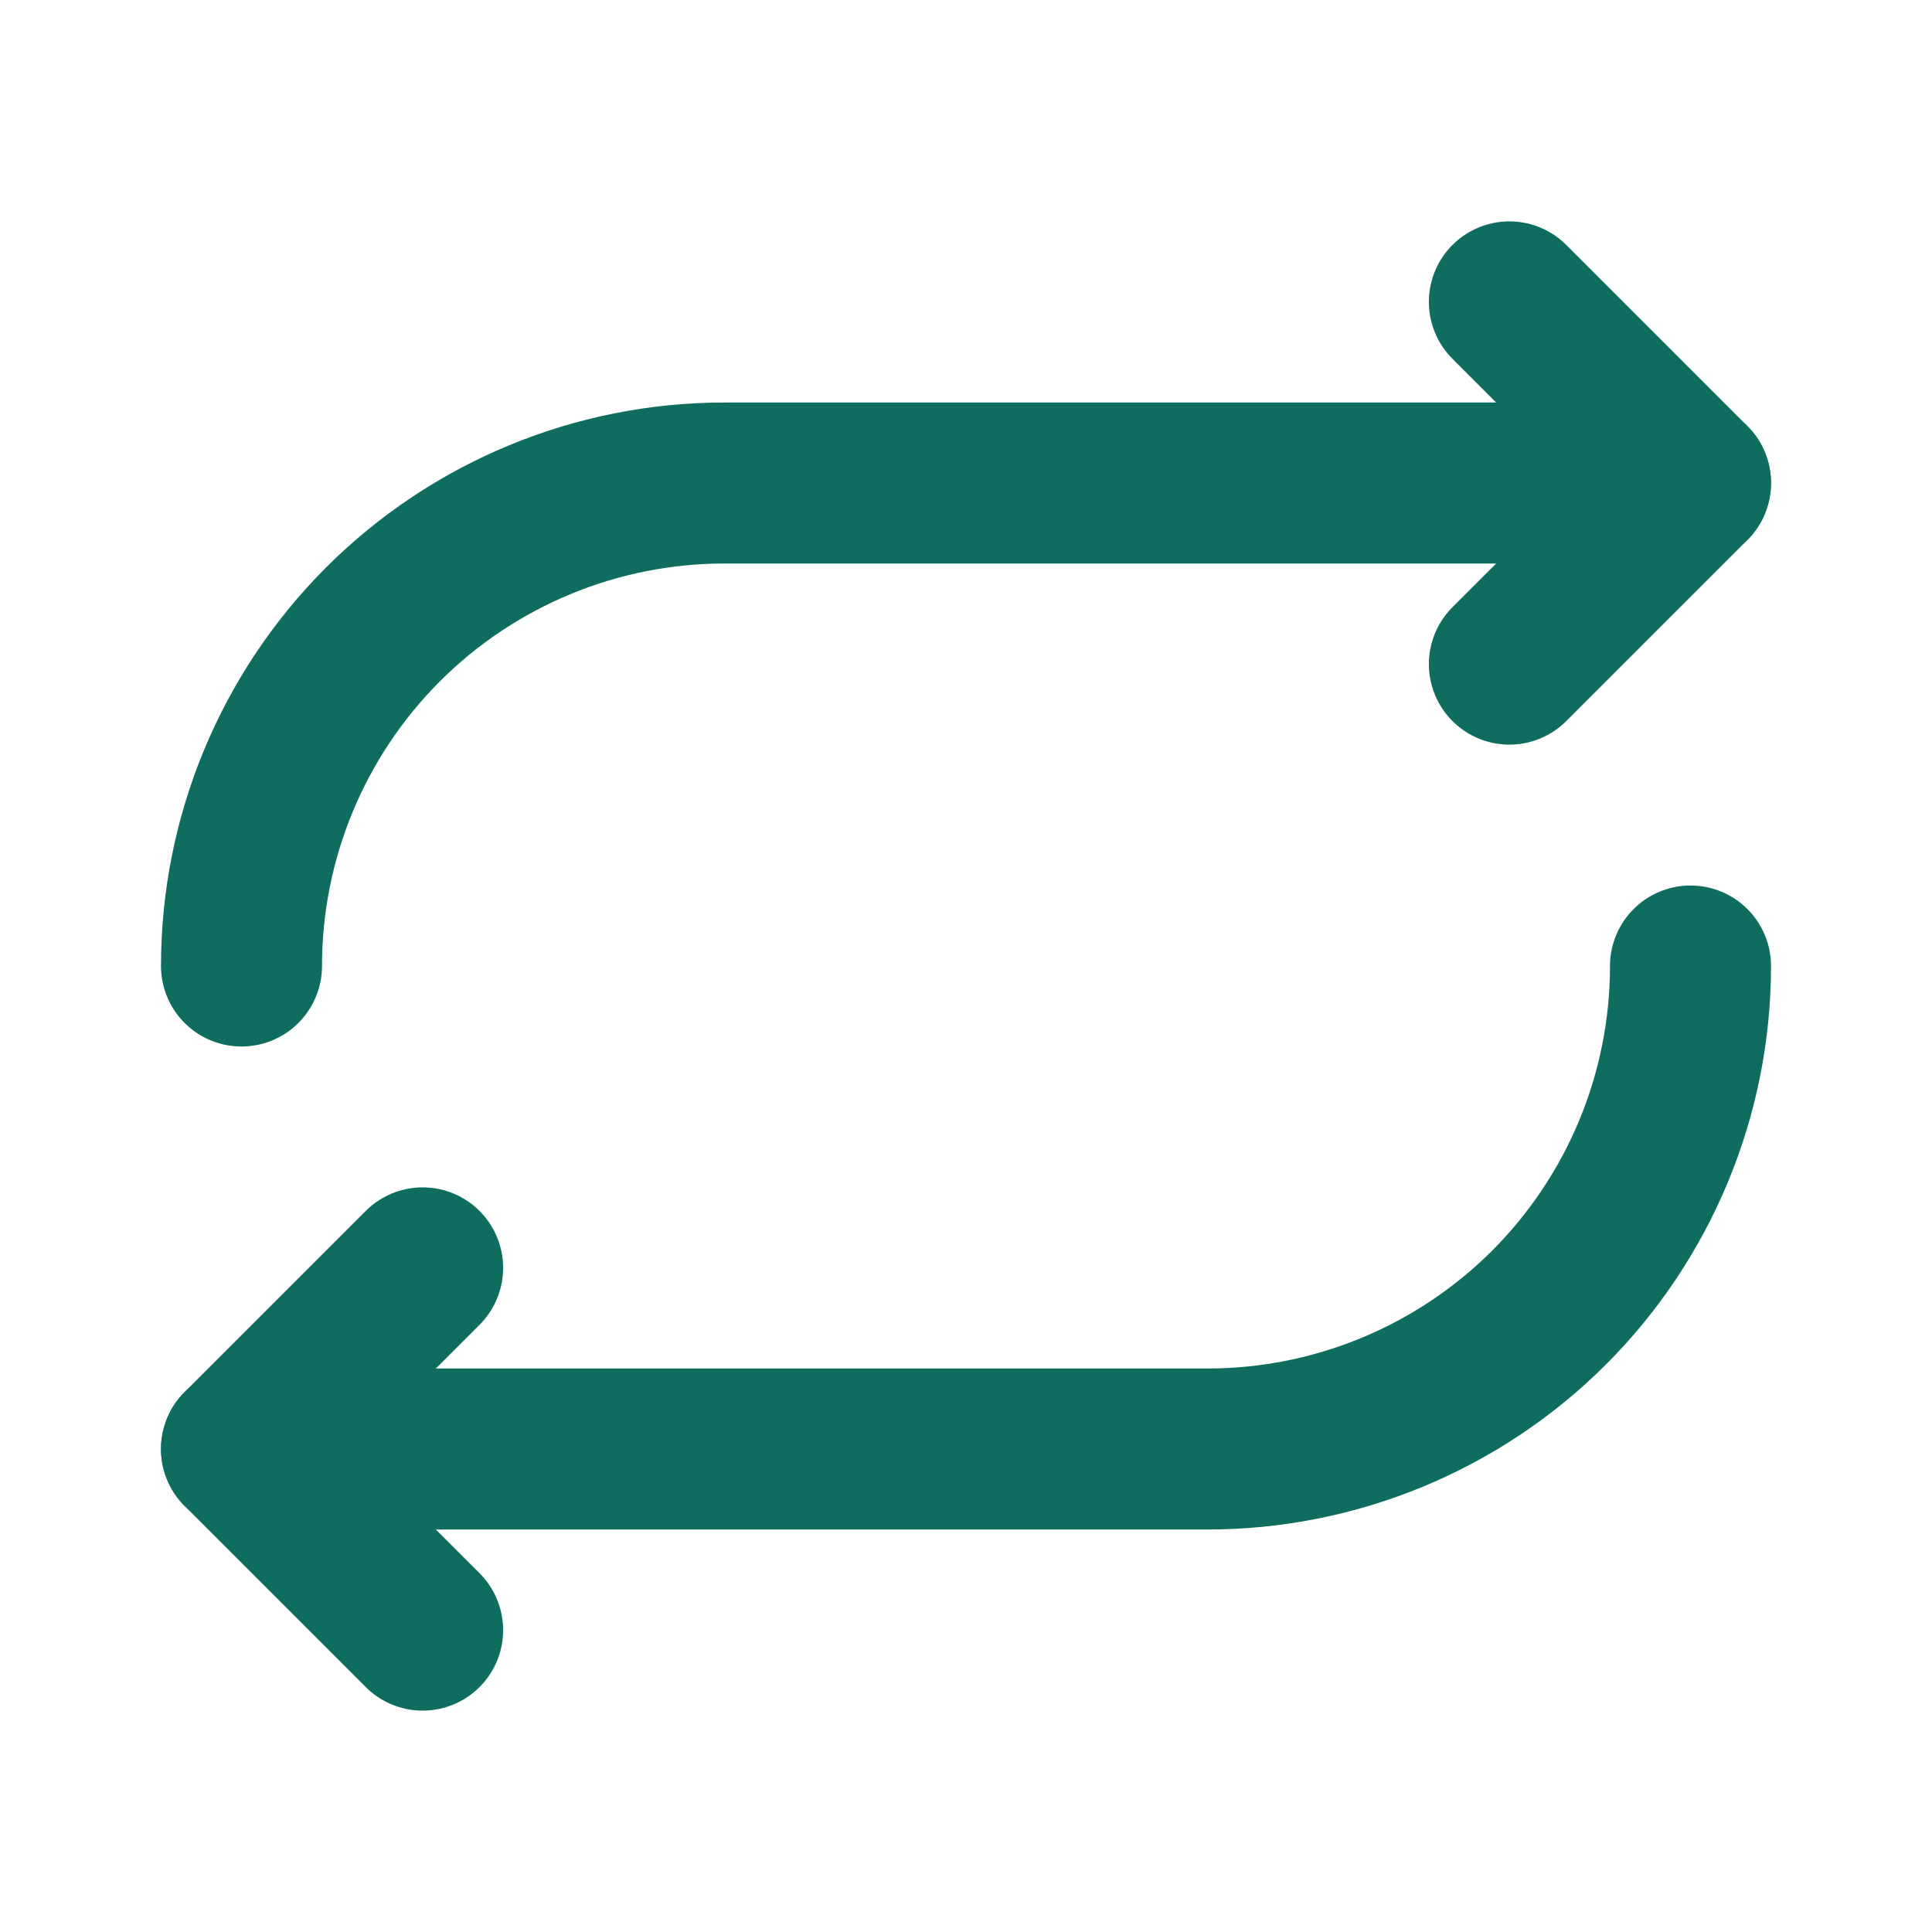 <svg width="24" height="24" viewBox="0 0 24 24" fill="none" xmlns="http://www.w3.org/2000/svg">
<path d="M18.75 8.25L21 6L18.75 3.75" stroke="#0E6D5E" stroke-width="2" stroke-linecap="round" stroke-linejoin="round"/>
<path d="M3 12C3 10.409 3.632 8.883 4.757 7.757C5.883 6.632 7.409 6 9 6H21" stroke="#0E6D5E" stroke-width="2" stroke-linecap="round" stroke-linejoin="round"/>
<path d="M5.25 15.75L3 18L5.25 20.25" stroke="#0E6D5E" stroke-width="2" stroke-linecap="round" stroke-linejoin="round"/>
<path d="M21 12C21 13.591 20.368 15.117 19.243 16.243C18.117 17.368 16.591 18 15 18H3" stroke="#0E6D5E" stroke-width="2" stroke-linecap="round" stroke-linejoin="round"/>
</svg>
